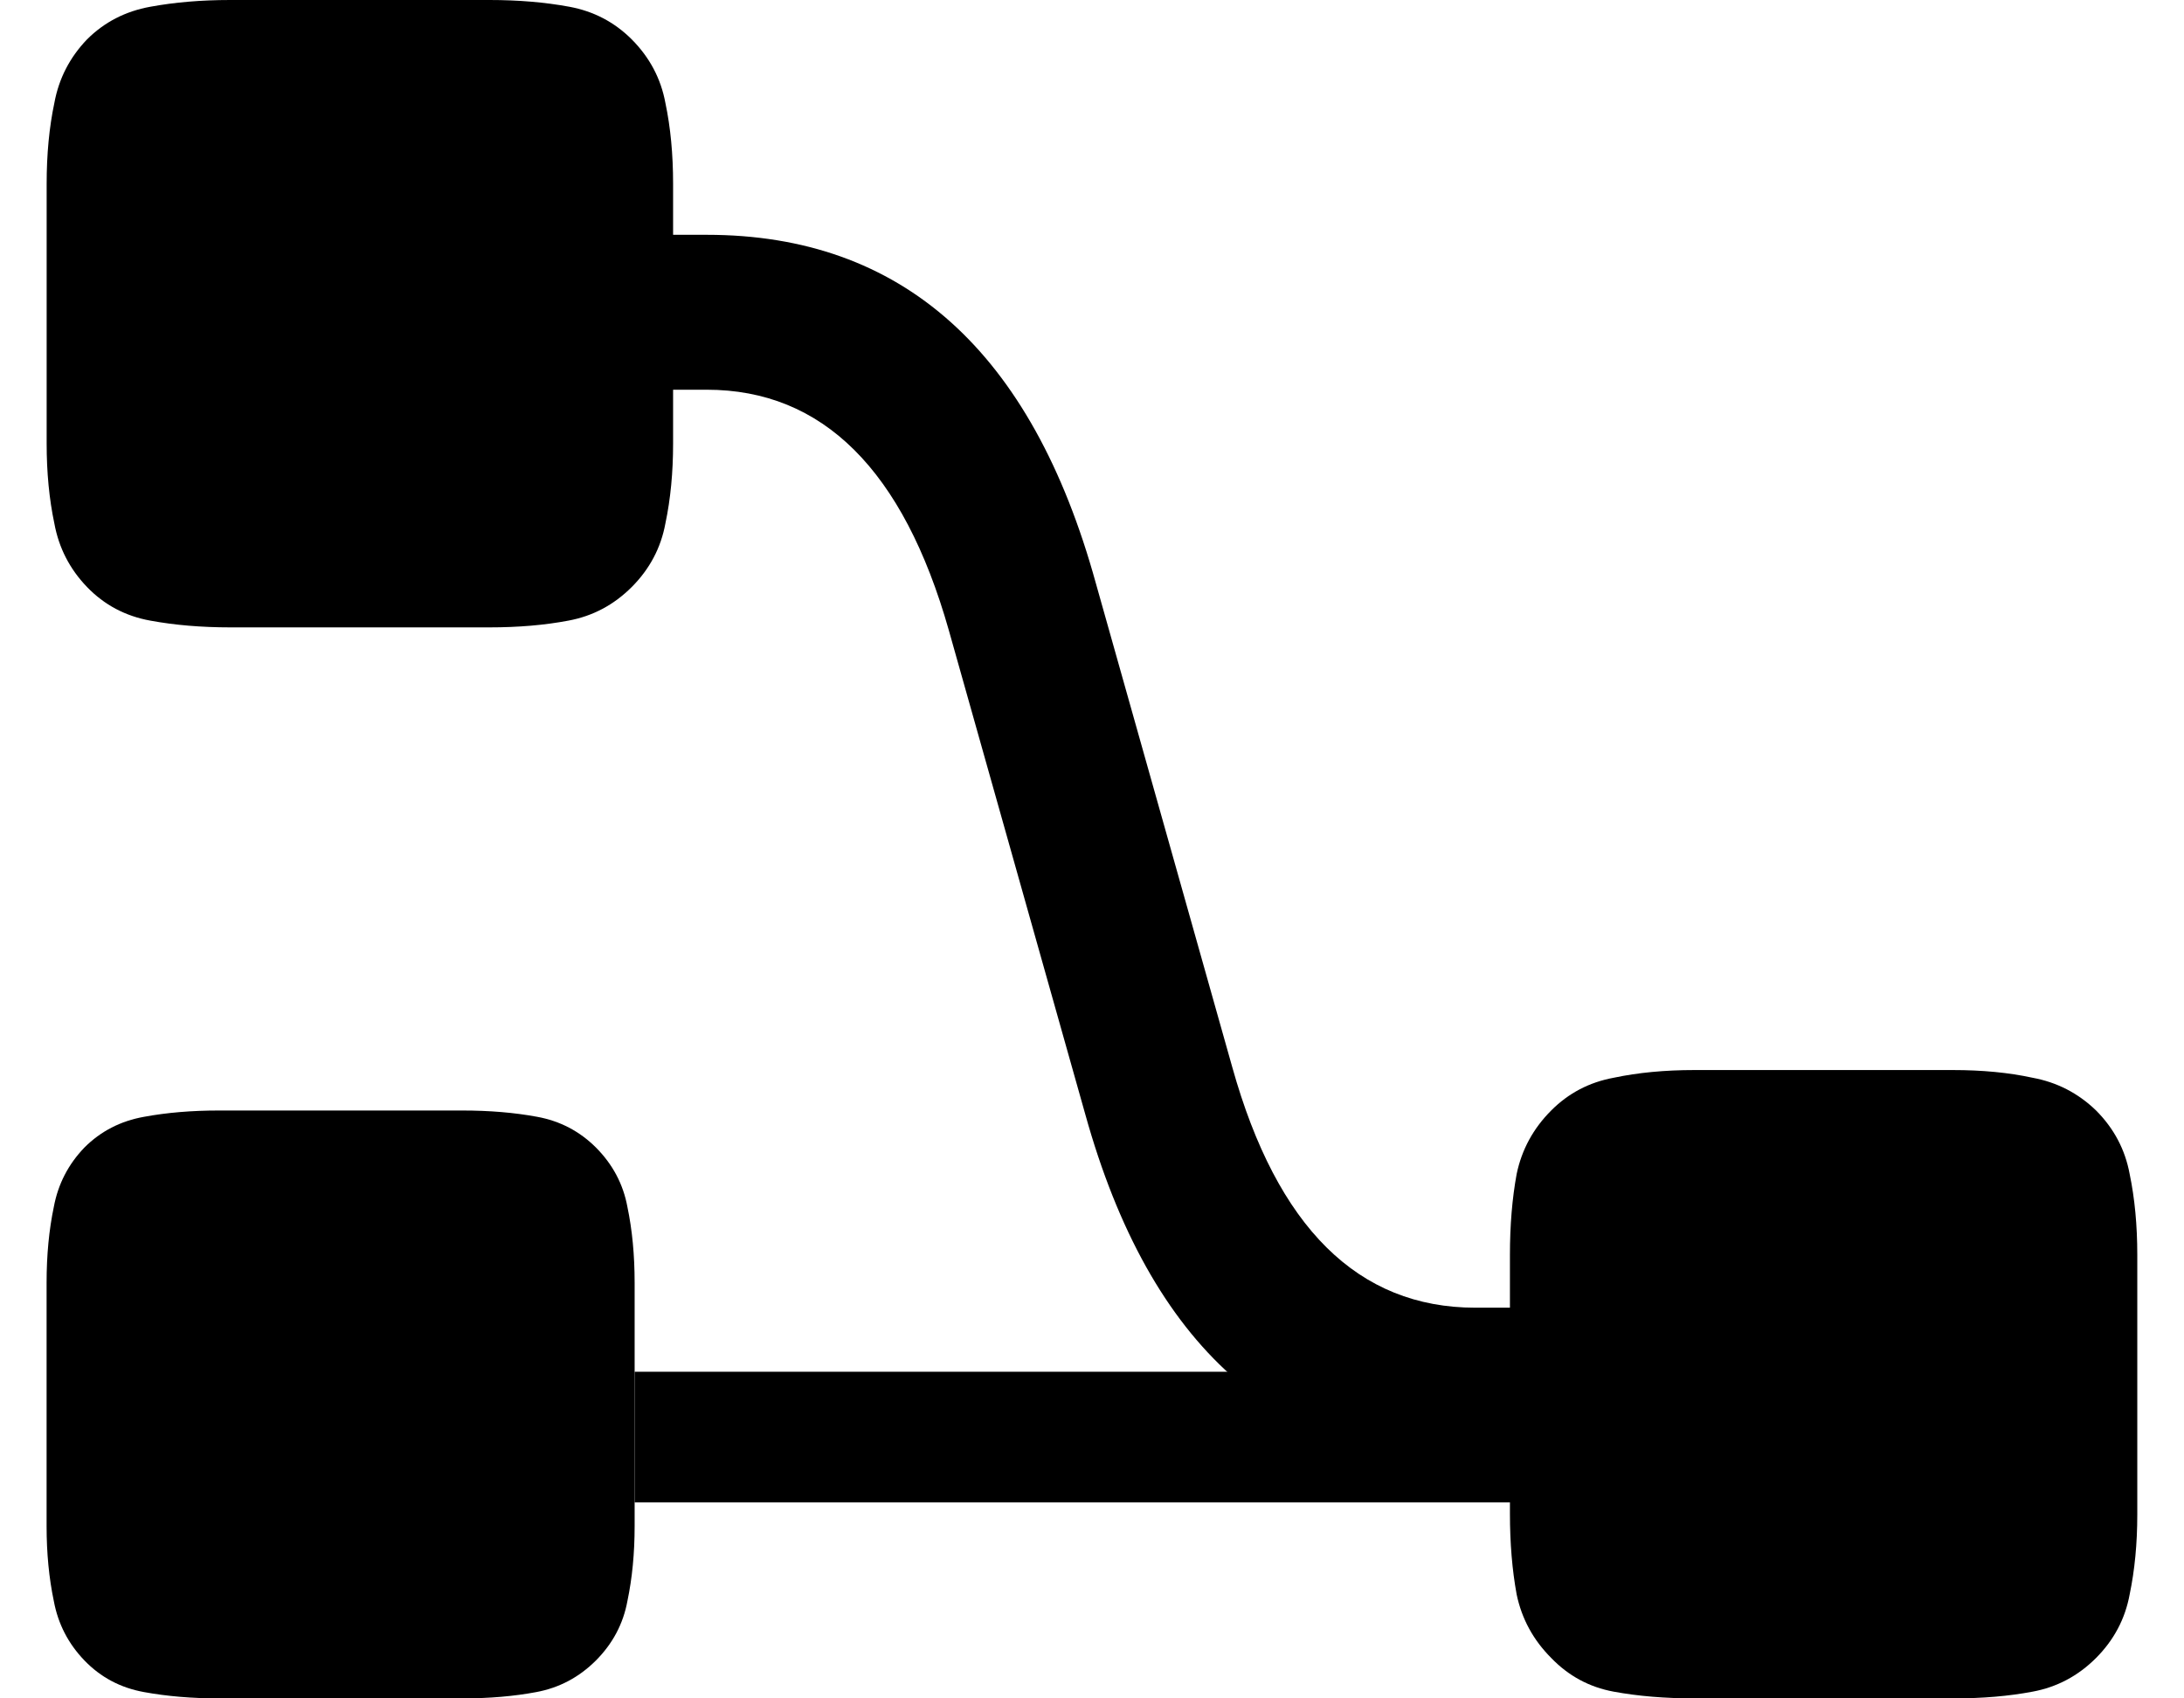 <svg width="36" height="28" viewBox="0 0 36 28" fill="none" xmlns="http://www.w3.org/2000/svg">
    <path d="M24.319 24.113C21.099 24.113 18.955 22.199 17.889 18.37L15.64 10.391C14.89 7.747 13.56 6.425 11.649 6.425H10.54V3.871H11.649C14.869 3.871 17.007 5.785 18.063 9.614L20.312 17.593C21.051 20.237 22.387 21.559 24.319 21.559H25.412V24.113H24.319ZM34.55 18.307C34.845 18.603 35.03 18.952 35.104 19.354C35.188 19.756 35.23 20.2 35.23 20.687L35.23 24.97C35.23 25.446 35.188 25.885 35.104 26.287C35.03 26.689 34.845 27.038 34.55 27.334C34.254 27.63 33.905 27.815 33.504 27.889C33.114 27.963 32.681 28 32.206 28H27.93C27.444 28 27 27.963 26.599 27.889C26.198 27.815 25.855 27.63 25.57 27.334C25.274 27.038 25.084 26.689 25 26.287C24.926 25.885 24.889 25.441 24.889 24.954V20.687C24.889 20.2 24.926 19.756 25 19.354C25.084 18.952 25.274 18.603 25.57 18.307C25.855 18.021 26.198 17.842 26.599 17.768C27 17.683 27.444 17.641 27.93 17.641H32.19C32.675 17.641 33.114 17.683 33.504 17.768C33.905 17.842 34.254 18.021 34.55 18.307ZM10.414 0.65C10.709 0.947 10.894 1.296 10.968 1.697C11.053 2.099 11.095 2.544 11.095 3.03V7.313C11.095 7.789 11.053 8.228 10.968 8.63C10.894 9.032 10.709 9.381 10.414 9.677C10.118 9.973 9.77 10.158 9.368 10.232C8.978 10.306 8.545 10.343 8.07 10.343H3.794C3.319 10.343 2.881 10.306 2.479 10.232C2.068 10.158 1.719 9.973 1.434 9.677C1.149 9.381 0.97 9.032 0.896 8.63C0.811 8.228 0.769 7.789 0.769 7.313V3.03C0.769 2.544 0.811 2.099 0.896 1.697C0.97 1.296 1.149 0.947 1.434 0.65C1.719 0.365 2.068 0.185 2.479 0.111C2.881 0.037 3.319 -2.08032e-08 3.794 0L8.07 1.87228e-07C8.545 2.08032e-07 8.983 0.037 9.384 0.111C9.786 0.185 10.129 0.365 10.414 0.65Z" fill="currentColor" />
    <path d="M10.342 19.898C10.273 19.522 10.099 19.195 9.822 18.917C9.554 18.65 9.232 18.481 8.855 18.412C8.479 18.342 8.067 18.308 7.621 18.308H3.608C3.162 18.308 2.751 18.342 2.374 18.412C1.987 18.481 1.66 18.65 1.393 18.917C1.125 19.195 0.957 19.522 0.887 19.898C0.808 20.275 0.768 20.691 0.768 21.147V25.161C0.768 25.607 0.808 26.018 0.887 26.395C0.957 26.771 1.125 27.098 1.393 27.376C1.66 27.653 1.987 27.826 2.374 27.896C2.751 27.965 3.162 28 3.608 28H7.621C8.067 28 8.474 27.965 8.84 27.896C9.217 27.826 9.544 27.653 9.822 27.376C10.099 27.098 10.273 26.771 10.342 26.395C10.421 26.018 10.461 25.607 10.461 25.161V21.147C10.461 20.691 10.421 20.275 10.342 19.898Z" fill="currentColor" />
    <path fill-rule="evenodd" clip-rule="evenodd" d="M10.461 24.769H25.538V22.615H10.461V24.769Z" fill="currentColor" />
</svg>